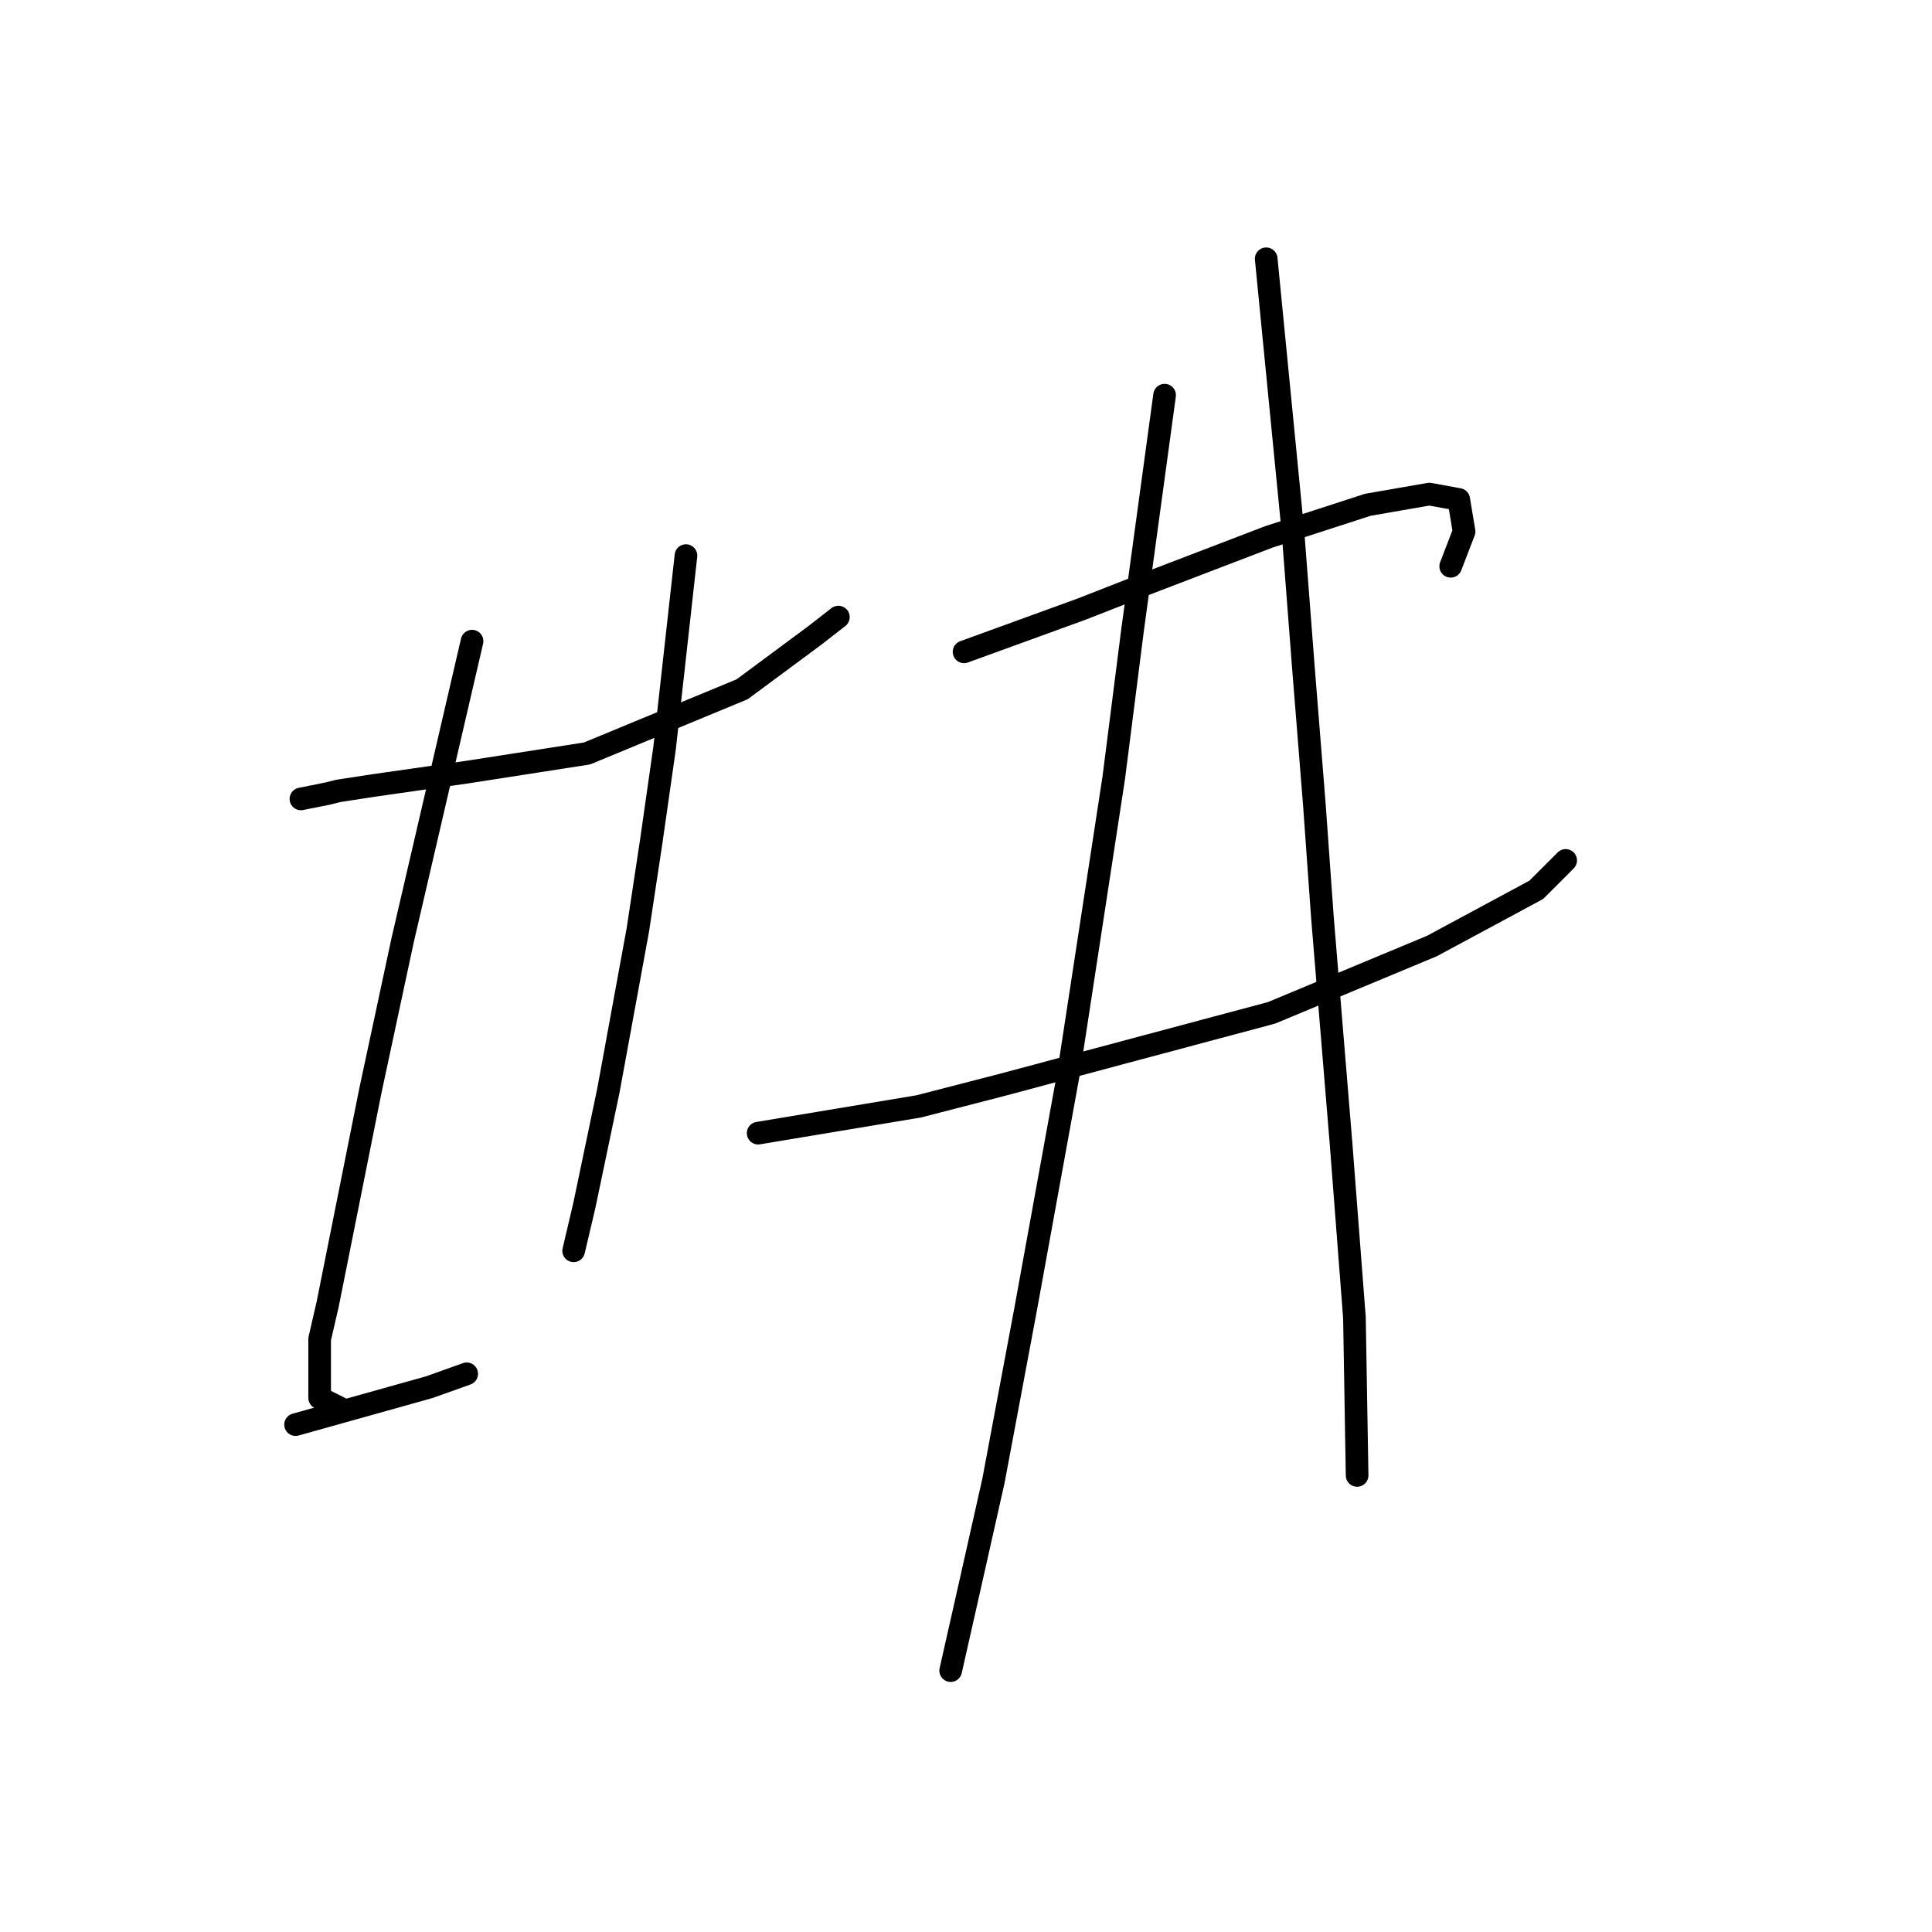 <?xml version="1.0" standalone="no"?>
    <svg width="256" height="256" xmlns="http://www.w3.org/2000/svg" version="1.1">
    <polyline stroke="black" stroke-width="3" stroke-linecap="round" fill="transparent" stroke-linejoin="round" points="39.874 105.861 41.646 105.507 43.417 105.152 44.835 104.798 49.441 104.09 61.841 102.318 77.785 99.838 98.335 91.335 107.901 84.248 111.09 81.768 111.09 81.768 " />
        <polyline stroke="black" stroke-width="3" stroke-linecap="round" fill="transparent" stroke-linejoin="round" points="62.55 84.957 57.944 104.798 53.338 124.639 49.086 144.48 43.417 172.825 42.354 177.431 42.354 185.225 45.189 186.643 45.189 186.643 " />
        <polyline stroke="black" stroke-width="3" stroke-linecap="round" fill="transparent" stroke-linejoin="round" points="90.894 73.619 89.477 86.374 88.06 99.129 86.288 111.53 84.517 123.222 80.619 144.48 77.431 159.715 76.013 165.739 76.013 165.739 " />
        <polyline stroke="black" stroke-width="3" stroke-linecap="round" fill="transparent" stroke-linejoin="round" points="39.166 188.768 48.023 186.288 56.881 183.808 61.841 182.037 61.841 182.037 " />
        <polyline stroke="black" stroke-width="3" stroke-linecap="round" fill="transparent" stroke-linejoin="round" points="127.742 86.374 135.537 83.54 143.331 80.705 151.48 77.517 168.133 71.139 181.242 66.888 189.391 65.47 193.288 66.179 193.997 70.431 192.225 75.037 192.225 75.037 " />
        <polyline stroke="black" stroke-width="3" stroke-linecap="round" fill="transparent" stroke-linejoin="round" points="100.46 150.149 111.09 148.378 121.719 146.606 132.702 143.772 168.487 134.205 189.745 125.348 203.563 117.907 207.46 114.01 207.46 114.01 " />
        <polyline stroke="black" stroke-width="3" stroke-linecap="round" fill="transparent" stroke-linejoin="round" points="154.315 52.361 152.189 67.95 150.063 83.54 147.583 103.027 141.56 142.354 135.891 173.533 131.639 196.209 128.451 210.381 125.97 221.364 125.97 221.364 " />
        <polyline stroke="black" stroke-width="3" stroke-linecap="round" fill="transparent" stroke-linejoin="round" points="167.778 34.291 169.55 52.361 171.321 70.431 172.739 88.854 174.156 106.57 175.219 121.45 177.699 151.566 179.47 174.596 179.825 195.5 179.825 195.5 " />
        </svg>